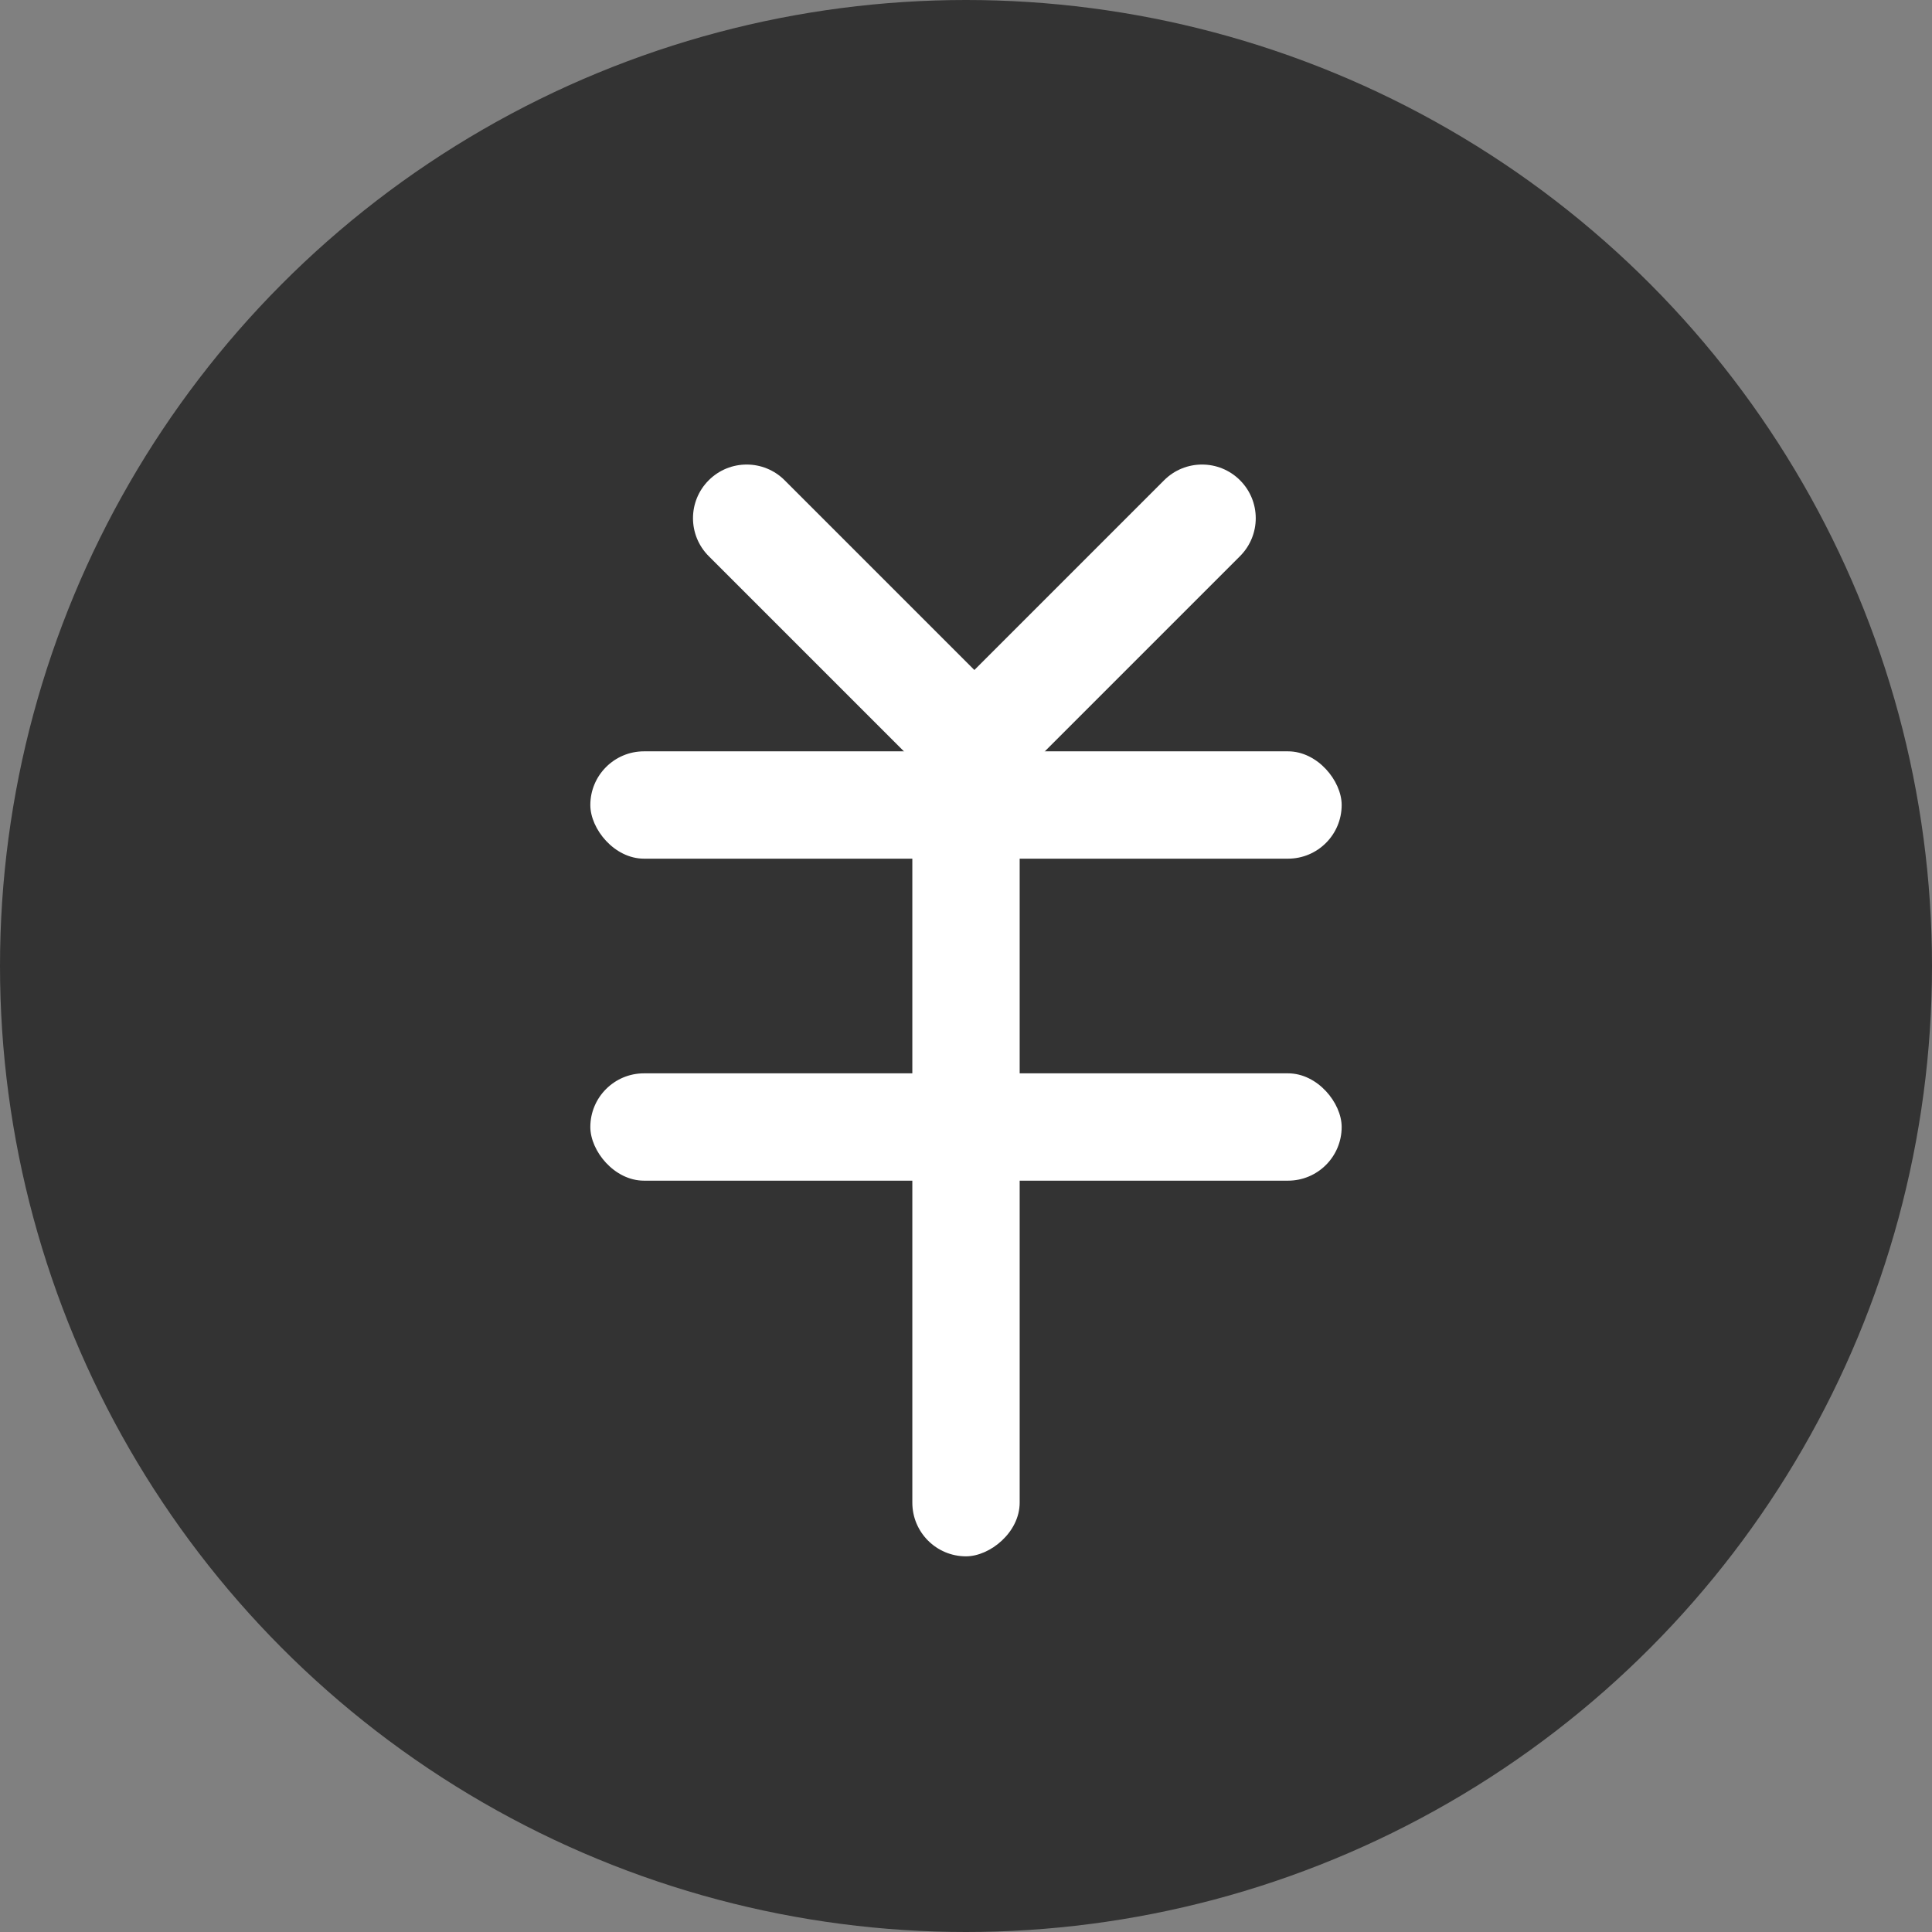 <?xml version="1.0" encoding="UTF-8"?>
<svg width="18px" height="18px" viewBox="0 0 18 18" version="1.1" xmlns="http://www.w3.org/2000/svg" xmlns:xlink="http://www.w3.org/1999/xlink">
    <rect x="0" y="0" width="18" height="18" fill="#808080" stroke="none"/>
    <!-- Generator: Sketch 52 (66869) - http://www.bohemiancoding.com/sketch -->
    <title>下拉/收费标准</title>
    <desc>Created with Sketch.</desc>
    <g id="下拉/收费标准" stroke="none" stroke-width="1" fill="none" fill-rule="evenodd">
        <circle id="Oval" fill="#333333" cx="9" cy="9" r="9"></circle>
        <rect id="Rectangle-13-Copy-4" fill="#FFFFFF" x="5.5" y="7" width="7" height="1" rx="0.5"></rect>
        <rect id="Rectangle-13-Copy-5" fill="#FFFFFF" x="5.5" y="10" width="7" height="1" rx="0.5"></rect>
        <rect id="Rectangle-13-Copy-6" fill="#FFFFFF" transform="translate(9, 11) rotate(-270) translate(-9, -11) " x="5.5" y="10.5" width="7" height="1" rx="0.5"></rect>
        <path d="M10.078,5.828 L10.078,3.328 C10.078,3.052 10.302,2.828 10.578,2.828 C10.855,2.828 11.078,3.052 11.078,3.328 L11.078,5.828 L11.078,6.828 L7.578,6.828 C7.302,6.828 7.078,6.605 7.078,6.328 C7.078,6.052 7.302,5.828 7.578,5.828 L10.078,5.828 Z" id="Combined-Shape" fill="#FFFFFF" transform="translate(9.078, 4.828) rotate(-315) translate(-9.078, -4.828) "></path>
    </g>
</svg>